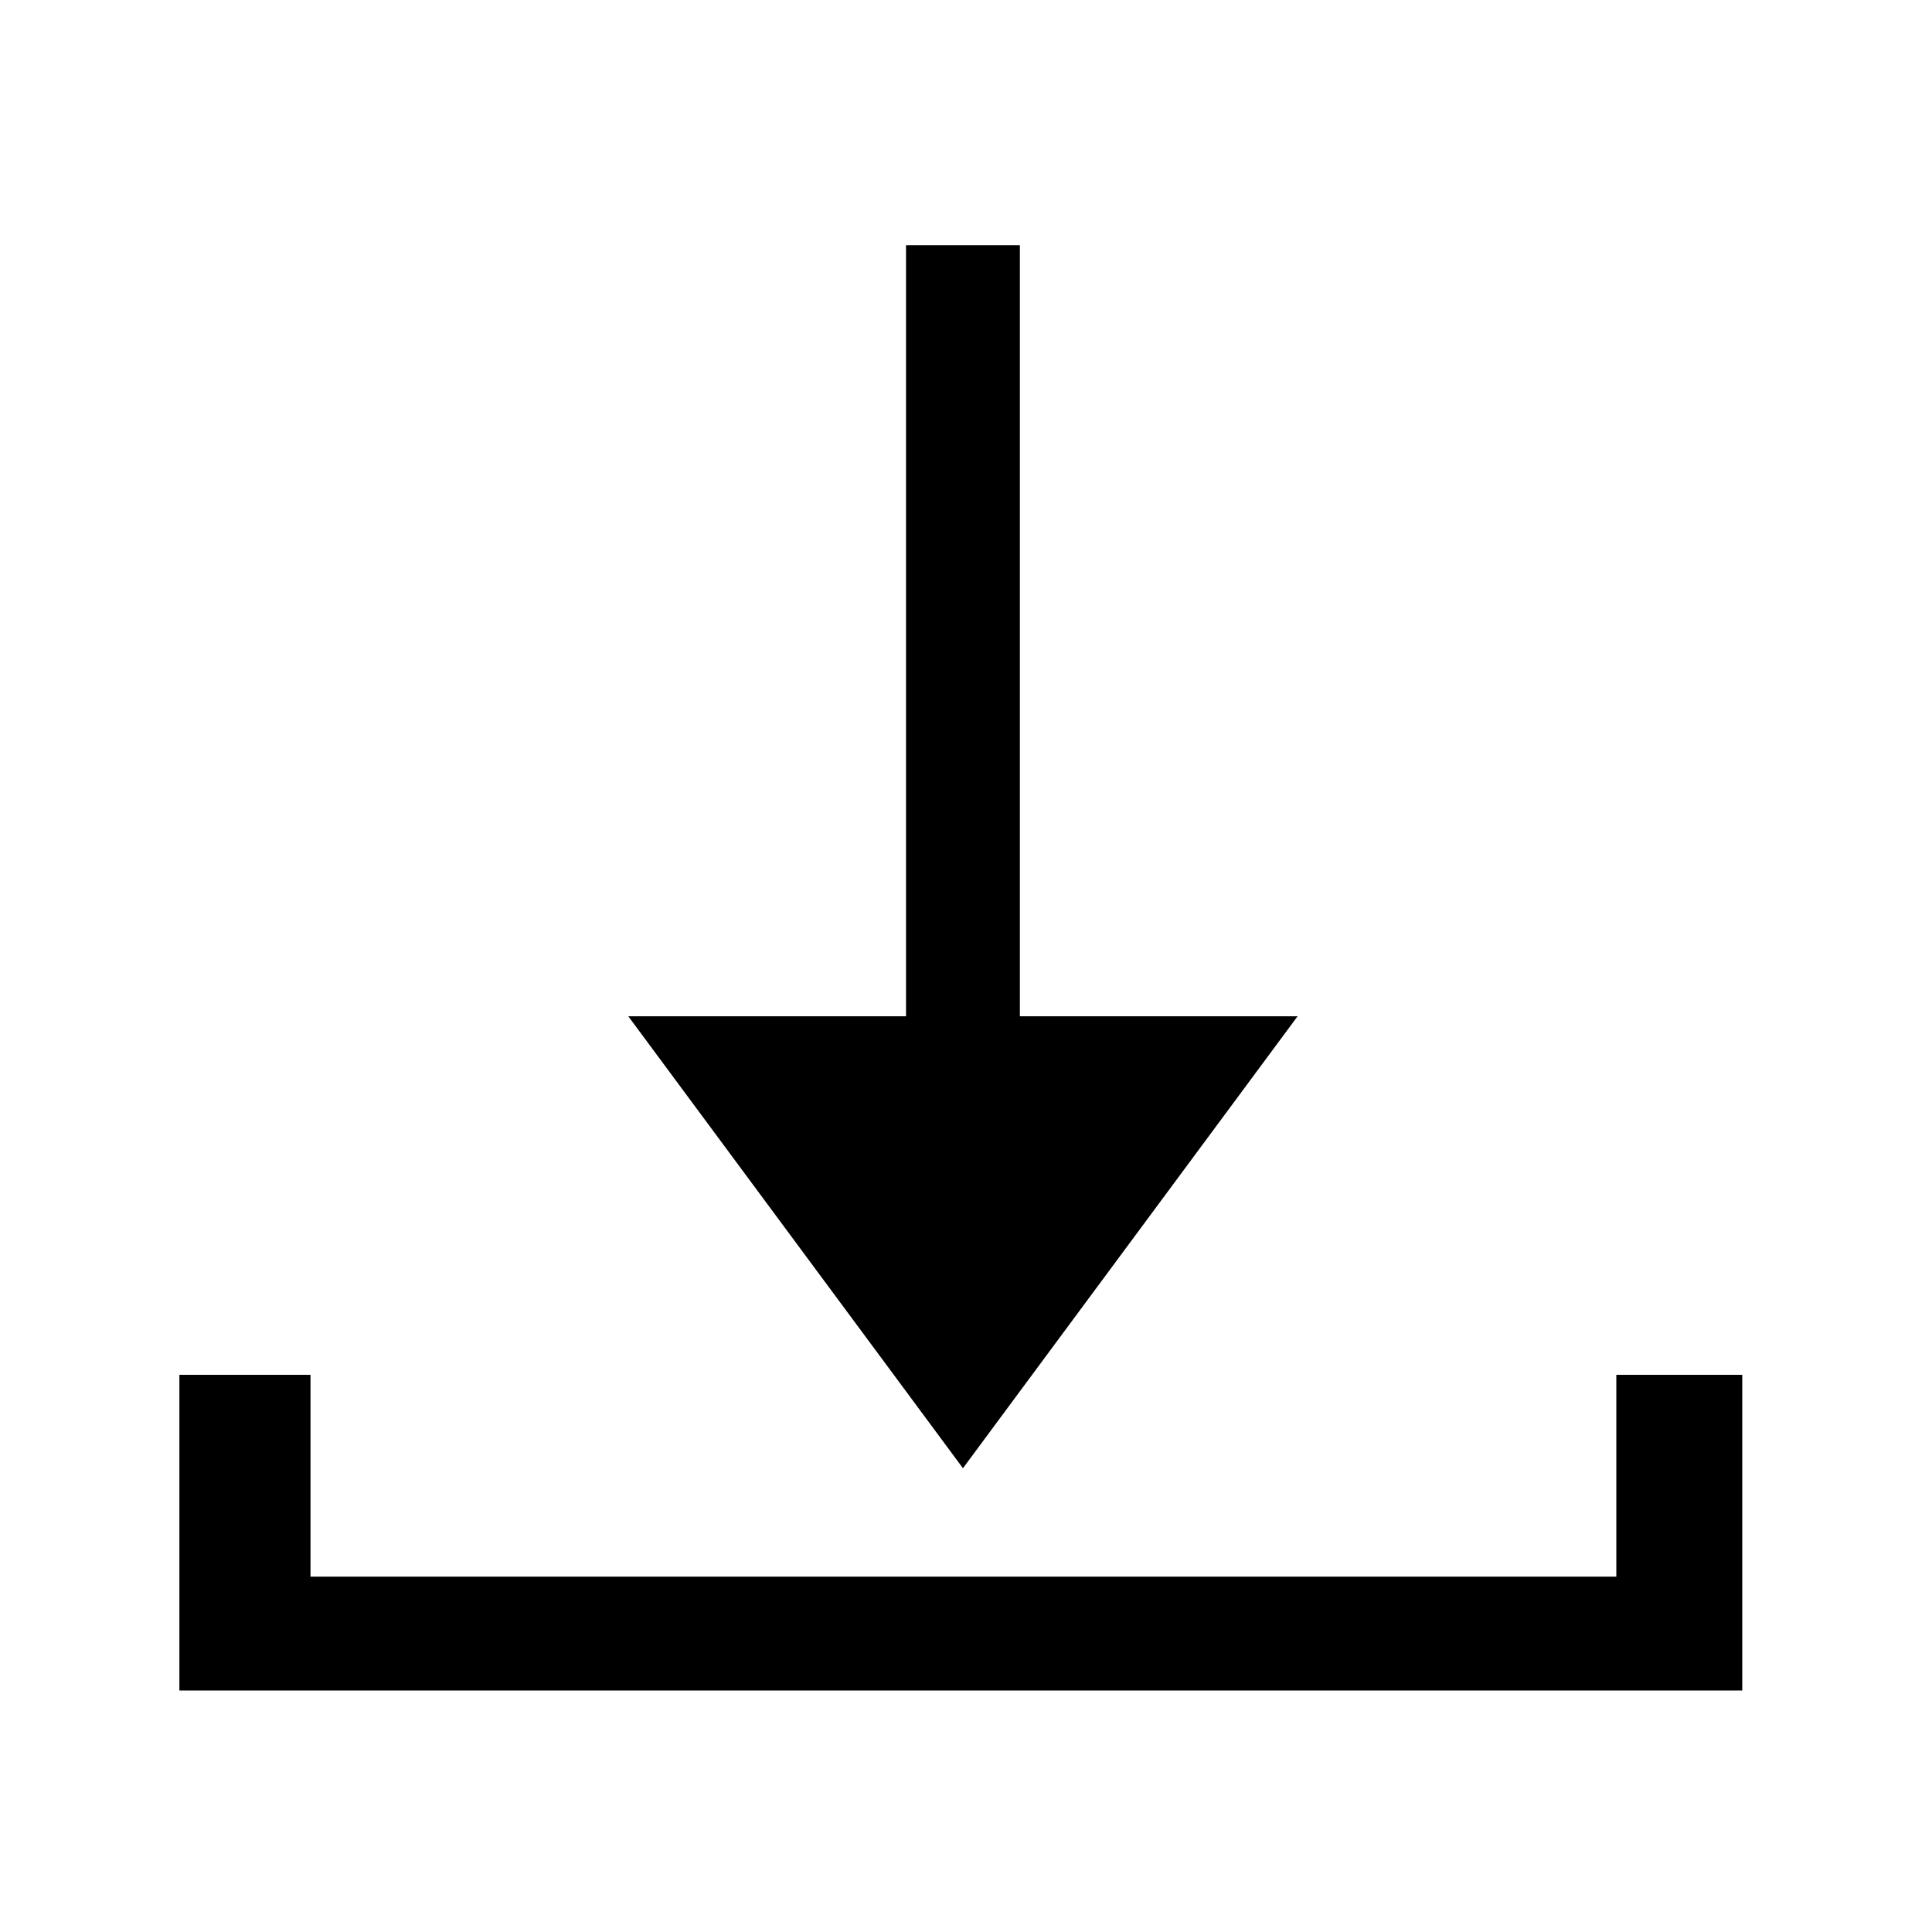 <?xml version="1.0" encoding="utf-8"?>
<!-- Generator: Adobe Illustrator 19.1.0, SVG Export Plug-In . SVG Version: 6.00 Build 0)  -->
<svg version="1.1" id="Layer_1" xmlns="http://www.w3.org/2000/svg" xmlns:xlink="http://www.w3.org/1999/xlink" x="0px" y="0px"
	 viewBox="250 340 112 112" style="enable-background:new 250 340 112 112;" xml:space="preserve">
<g>
	<g id="layer1_1_" transform="translate(0,-540.362)">
		<g id="g3753_1_" transform="translate(-27.977,-65.024)">
			<path id="path3035_1_" d="M337.1,959.6v44.7h16.1l-19.4,26.2l-19.4-26.2h16.1v-44.7H337.1z"/>
		</g>
	</g>
	<polygon points="351,438 260.4,438 260.4,419.7 268,419.7 268,431.4 343.7,431.4 343.7,419.7 351,419.7 	"/>
</g>
</svg>
